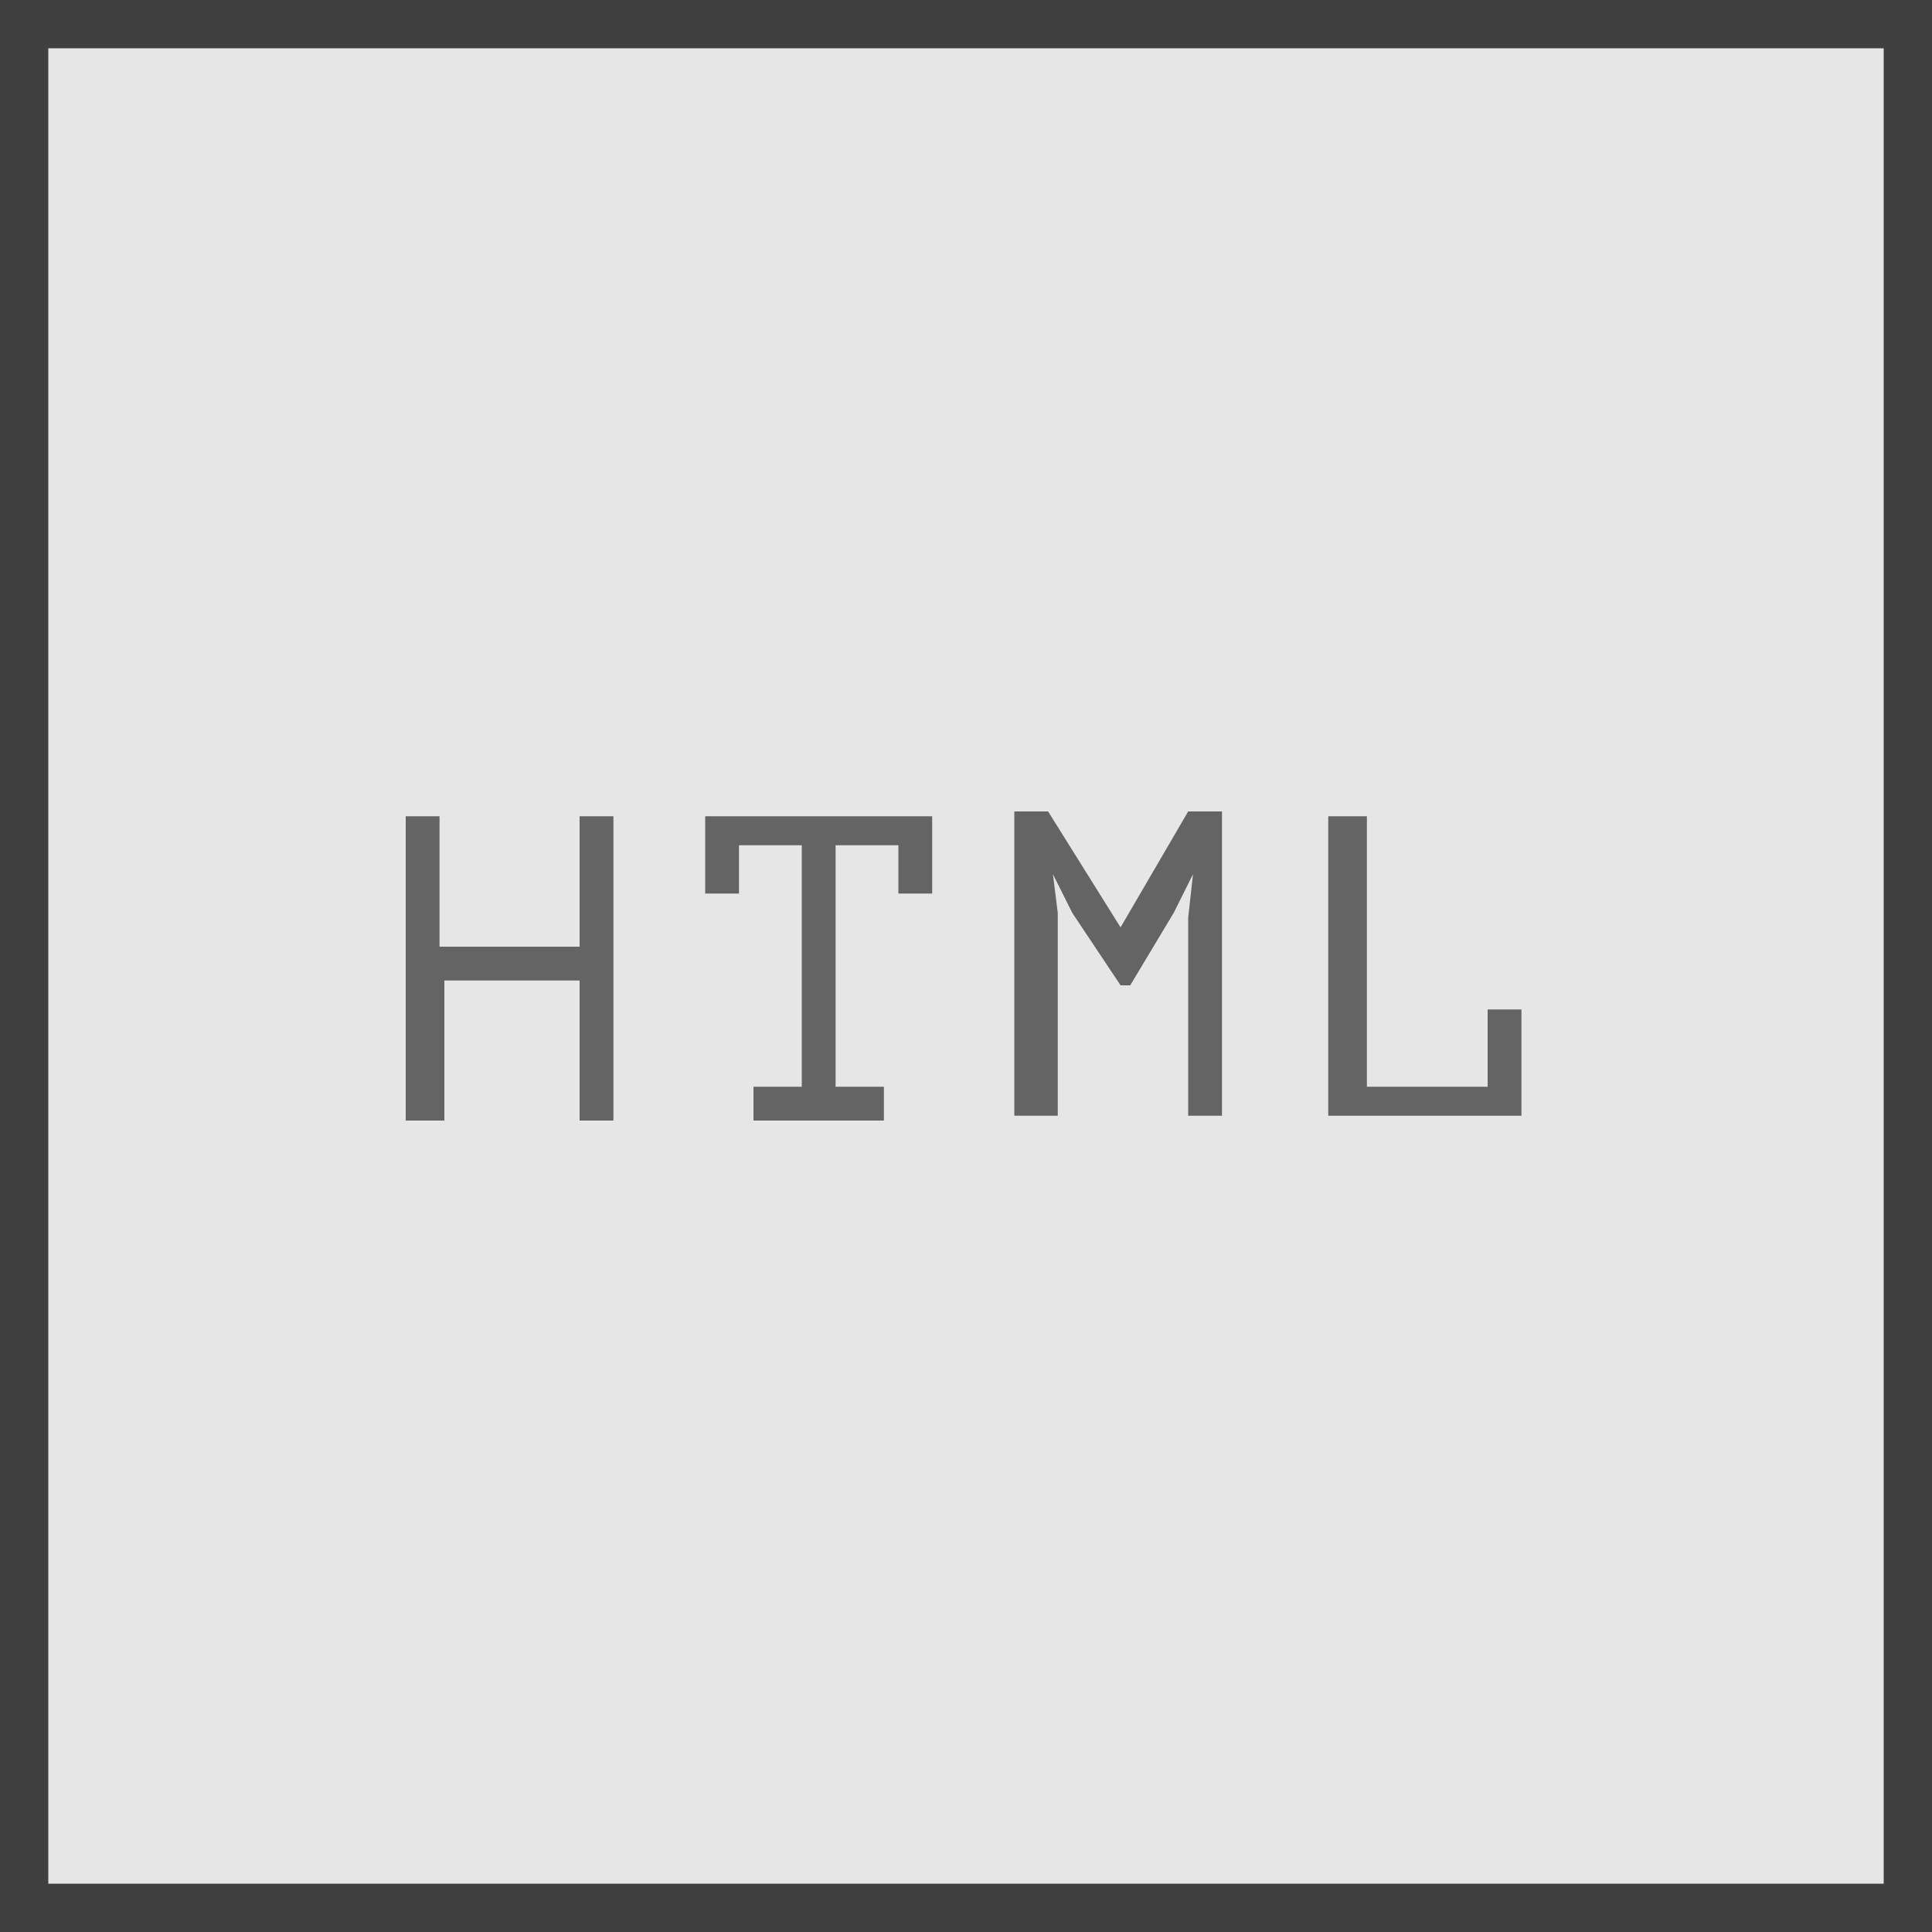 <?xml version="1.0" encoding="utf-8"?>
<!-- Generator: Adobe Illustrator 20.1.0, SVG Export Plug-In . SVG Version: 6.00 Build 0)  -->
<!DOCTYPE svg PUBLIC "-//W3C//DTD SVG 1.1//EN" "http://www.w3.org/Graphics/SVG/1.1/DTD/svg11.dtd">
<svg version="1.1" id="Layer_1" xmlns="http://www.w3.org/2000/svg" xmlns:xlink="http://www.w3.org/1999/xlink" x="0px" y="0px"
	 viewBox="0 0 40 40" style="enable-background:new 0 0 40 40;" xml:space="preserve">
<style type="text/css">
	.st0{fill:#E6E6E6;}
	.st1{fill:#404040;}
	.st2{fill:#646464;}
</style>
<g>
	<rect x="0.5" y="0.5" class="st0" width="39" height="39"/>
	<path class="st1" d="M39,1v38H1V1H39 M40,0H0v40h40V0L40,0z"/>
</g>
<g>
	<path class="st2" d="M12,20.3H9.2v2.9H8.4v-6.3h0.7v2.7H12v-2.7h0.7v6.3H12V20.3z"/>
	<path class="st2" d="M14.6,16.9h4.7v1.6h-0.7v-1h-1.3v5h1v0.7h-2.7v-0.7h1v-5h-1.3v1h-0.7V16.9z"/>
	<path class="st2" d="M24.6,19l0.1-0.9h0l-0.4,0.8l-0.9,1.5h-0.2l-1-1.5l-0.4-0.8h0l0.1,0.8v4.2H21v-6.3h0.7l1.5,2.4h0l1.4-2.4h0.7
		v6.3h-0.7V19z"/>
	<path class="st2" d="M27.6,16.9h0.7v5.6h2.5v-1.6h0.7v2.2h-4V16.9z"/>
</g>
</svg>
